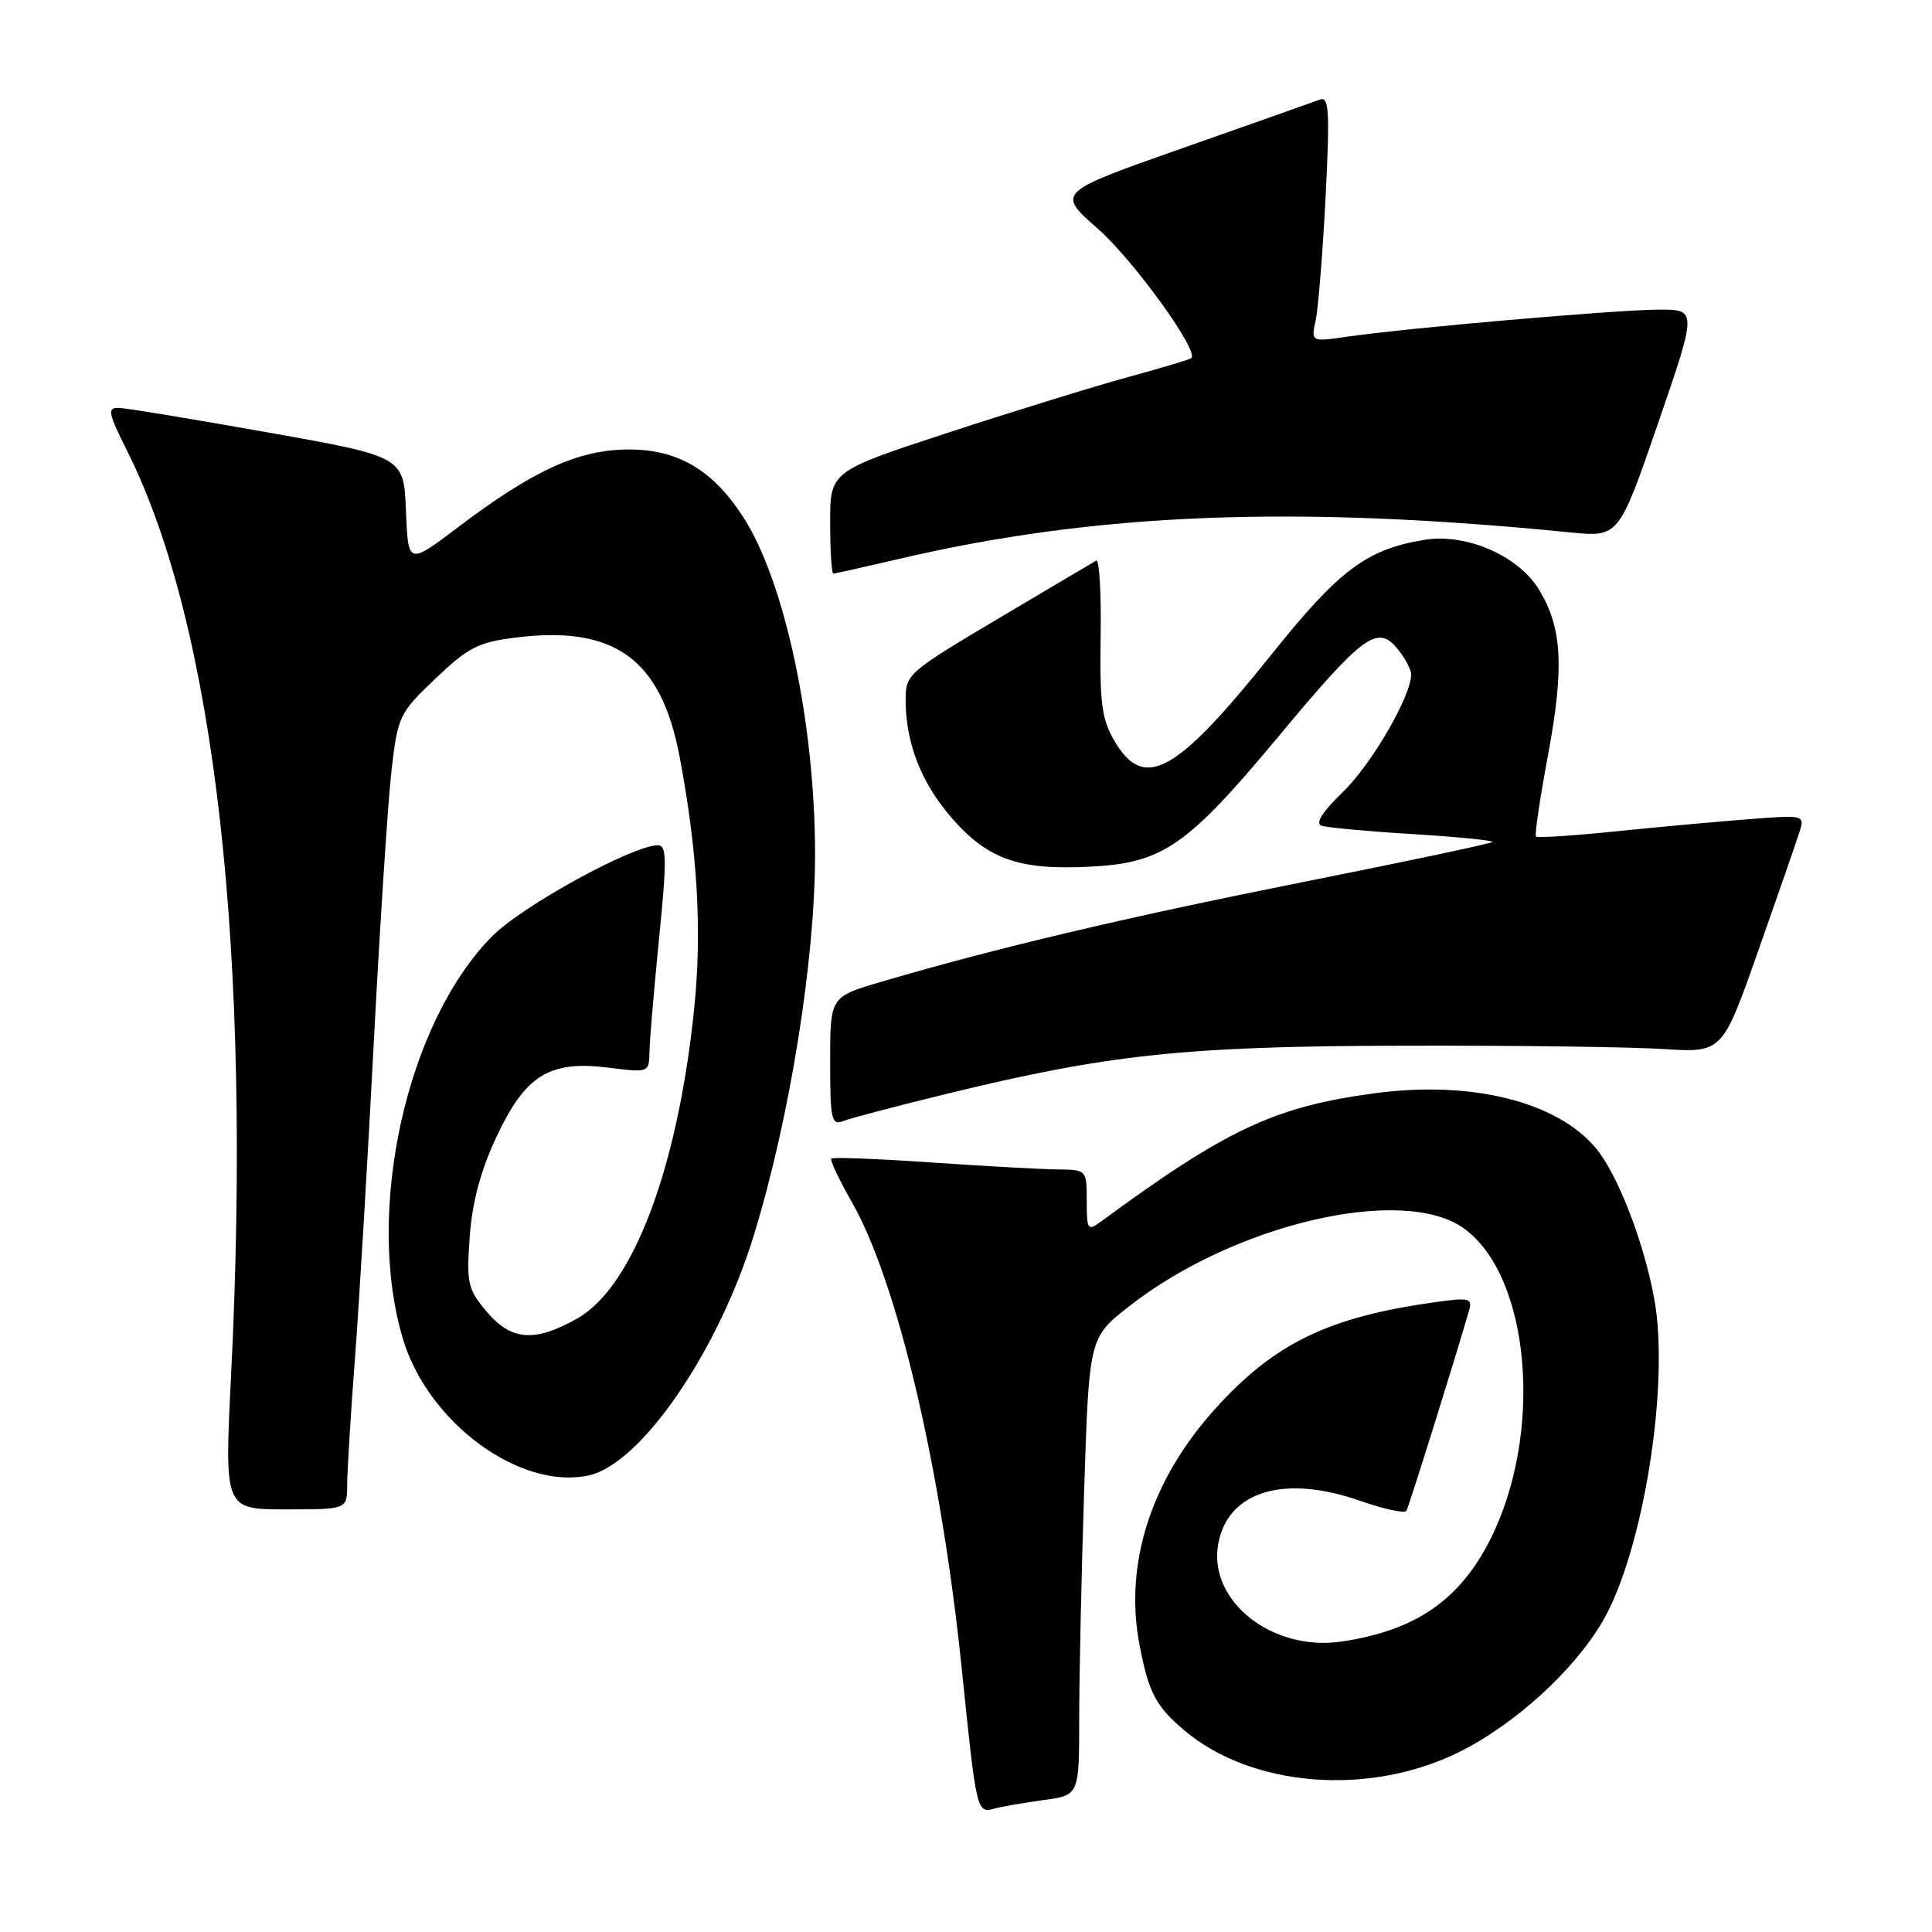 <?xml version="1.0" encoding="UTF-8" standalone="no"?>
<!DOCTYPE svg PUBLIC "-//W3C//DTD SVG 1.1//EN" "http://www.w3.org/Graphics/SVG/1.1/DTD/svg11.dtd" >
<svg xmlns="http://www.w3.org/2000/svg" xmlns:xlink="http://www.w3.org/1999/xlink" version="1.1" viewBox="0 0 256 256">
 <g >
 <path fill="currentColor"
d=" M 138.25 238.52 C 143.00 237.88 143.00 237.88 143.00 227.69 C 143.00 222.08 143.30 208.44 143.66 197.37 C 144.31 177.23 144.31 177.23 149.67 173.05 C 163.63 162.14 185.96 156.97 193.99 162.78 C 202.81 169.17 204.56 189.92 197.46 204.00 C 193.40 212.04 187.55 216.06 177.79 217.51 C 168.56 218.89 160.01 212.10 161.43 204.52 C 162.73 197.58 170.17 195.34 180.23 198.87 C 183.38 199.97 186.14 200.57 186.36 200.19 C 186.69 199.62 192.69 180.44 194.65 173.68 C 195.13 172.03 194.72 171.91 190.34 172.52 C 176.19 174.47 169.04 177.89 161.24 186.43 C 152.58 195.90 148.93 207.10 150.98 217.89 C 152.19 224.28 153.15 226.10 156.96 229.31 C 165.88 236.82 181.36 238.05 193.25 232.20 C 200.62 228.57 208.49 221.43 212.33 214.88 C 217.73 205.67 221.30 183.35 219.18 172.00 C 217.77 164.40 214.31 155.52 211.43 152.10 C 206.25 145.94 194.90 143.14 182.09 144.87 C 168.89 146.65 162.56 149.62 145.87 161.87 C 144.12 163.15 144.00 162.97 144.00 159.12 C 144.00 155.03 143.97 155.00 140.25 154.96 C 138.19 154.94 130.65 154.53 123.51 154.04 C 116.36 153.55 110.35 153.31 110.15 153.52 C 109.95 153.72 111.16 156.28 112.83 159.20 C 118.92 169.84 124.72 194.51 127.48 221.50 C 129.38 240.07 129.43 240.29 131.75 239.65 C 132.71 239.39 135.64 238.88 138.25 238.52 Z  M 46.00 196.75 C 46.01 194.96 46.47 187.39 47.04 179.92 C 47.60 172.45 48.73 153.55 49.54 137.92 C 50.36 122.29 51.41 106.16 51.88 102.07 C 52.71 94.89 52.90 94.49 57.70 89.92 C 62.03 85.79 63.37 85.10 68.32 84.48 C 81.43 82.84 87.59 87.31 90.04 100.21 C 92.42 112.74 93.04 123.32 91.99 133.57 C 89.84 154.71 83.89 170.52 76.50 174.70 C 70.85 177.90 67.74 177.66 64.47 173.78 C 61.98 170.82 61.80 170.04 62.24 163.88 C 62.57 159.28 63.67 155.16 65.77 150.67 C 69.62 142.45 72.78 140.49 80.64 141.47 C 86.00 142.14 86.00 142.14 86.06 139.32 C 86.09 137.77 86.67 130.99 87.34 124.25 C 88.37 113.90 88.35 112.00 87.18 112.00 C 83.84 112.00 69.21 120.03 65.22 124.05 C 53.87 135.50 48.33 160.45 53.38 177.38 C 56.69 188.50 68.92 197.49 78.02 195.50 C 84.94 193.98 95.18 179.06 99.91 163.61 C 104.66 148.10 108.00 127.27 108.00 113.20 C 107.99 95.77 103.98 76.99 98.45 68.46 C 94.37 62.18 89.72 59.49 83.07 59.56 C 76.52 59.64 70.56 62.38 60.64 69.90 C 54.08 74.86 54.08 74.86 53.79 67.68 C 53.50 60.50 53.50 60.50 35.50 57.30 C 25.60 55.54 16.71 54.07 15.74 54.05 C 14.18 54.01 14.32 54.69 16.85 59.75 C 28.54 83.13 33.40 126.38 30.62 182.25 C 29.73 200.00 29.73 200.00 37.87 200.00 C 46.00 200.00 46.00 200.00 46.00 196.75 Z  M 125.20 145.00 C 146.88 139.69 157.05 138.62 186.00 138.56 C 200.57 138.52 216.04 138.72 220.36 139.00 C 228.22 139.50 228.22 139.50 232.97 126.00 C 235.59 118.58 238.05 111.48 238.44 110.24 C 239.14 107.99 239.07 107.98 231.82 108.54 C 227.79 108.85 219.86 109.57 214.19 110.15 C 208.52 110.73 203.72 111.05 203.52 110.85 C 203.33 110.66 204.05 105.78 205.13 100.00 C 207.28 88.43 207.00 83.17 203.94 78.15 C 201.19 73.61 194.26 70.61 188.68 71.54 C 181.06 72.81 177.44 75.53 168.56 86.62 C 155.81 102.57 151.58 104.89 147.64 98.13 C 145.99 95.30 145.70 93.08 145.84 84.32 C 145.93 78.57 145.67 74.06 145.25 74.29 C 144.84 74.52 138.99 77.98 132.25 81.98 C 120.30 89.08 120.00 89.34 120.00 92.76 C 120.00 98.49 122.11 103.84 126.20 108.49 C 130.94 113.88 135.06 115.32 144.42 114.84 C 154.08 114.36 157.30 112.13 169.41 97.58 C 180.61 84.13 182.54 82.71 185.18 85.98 C 186.18 87.21 187.00 88.73 186.99 89.36 C 186.97 92.26 181.76 101.24 177.97 104.91 C 175.16 107.64 174.23 109.12 175.14 109.42 C 175.89 109.67 181.37 110.17 187.32 110.53 C 193.26 110.90 197.96 111.37 197.76 111.57 C 197.55 111.78 186.16 114.19 172.44 116.92 C 148.80 121.64 131.90 125.64 116.75 130.10 C 110.00 132.08 110.00 132.08 110.00 140.65 C 110.00 148.40 110.17 149.15 111.75 148.54 C 112.71 148.16 118.77 146.57 125.20 145.00 Z  M 119.17 74.05 C 145.25 67.95 171.53 66.91 208.00 70.54 C 214.50 71.19 214.50 71.19 219.70 56.09 C 224.89 41.00 224.89 41.00 219.70 41.03 C 214.08 41.06 186.57 43.45 178.60 44.60 C 173.71 45.31 173.71 45.31 174.34 42.41 C 174.68 40.81 175.27 33.46 175.65 26.08 C 176.22 14.75 176.10 12.74 174.91 13.19 C 174.14 13.48 165.96 16.37 156.75 19.61 C 140.00 25.50 140.00 25.50 145.45 30.29 C 150.17 34.44 158.89 46.49 157.86 47.45 C 157.66 47.63 153.90 48.76 149.50 49.96 C 145.10 51.16 134.41 54.46 125.75 57.29 C 110.00 62.45 110.00 62.45 110.00 69.23 C 110.00 72.95 110.19 76.00 110.42 76.00 C 110.65 76.00 114.59 75.12 119.17 74.05 Z "/>
</g>
</svg>